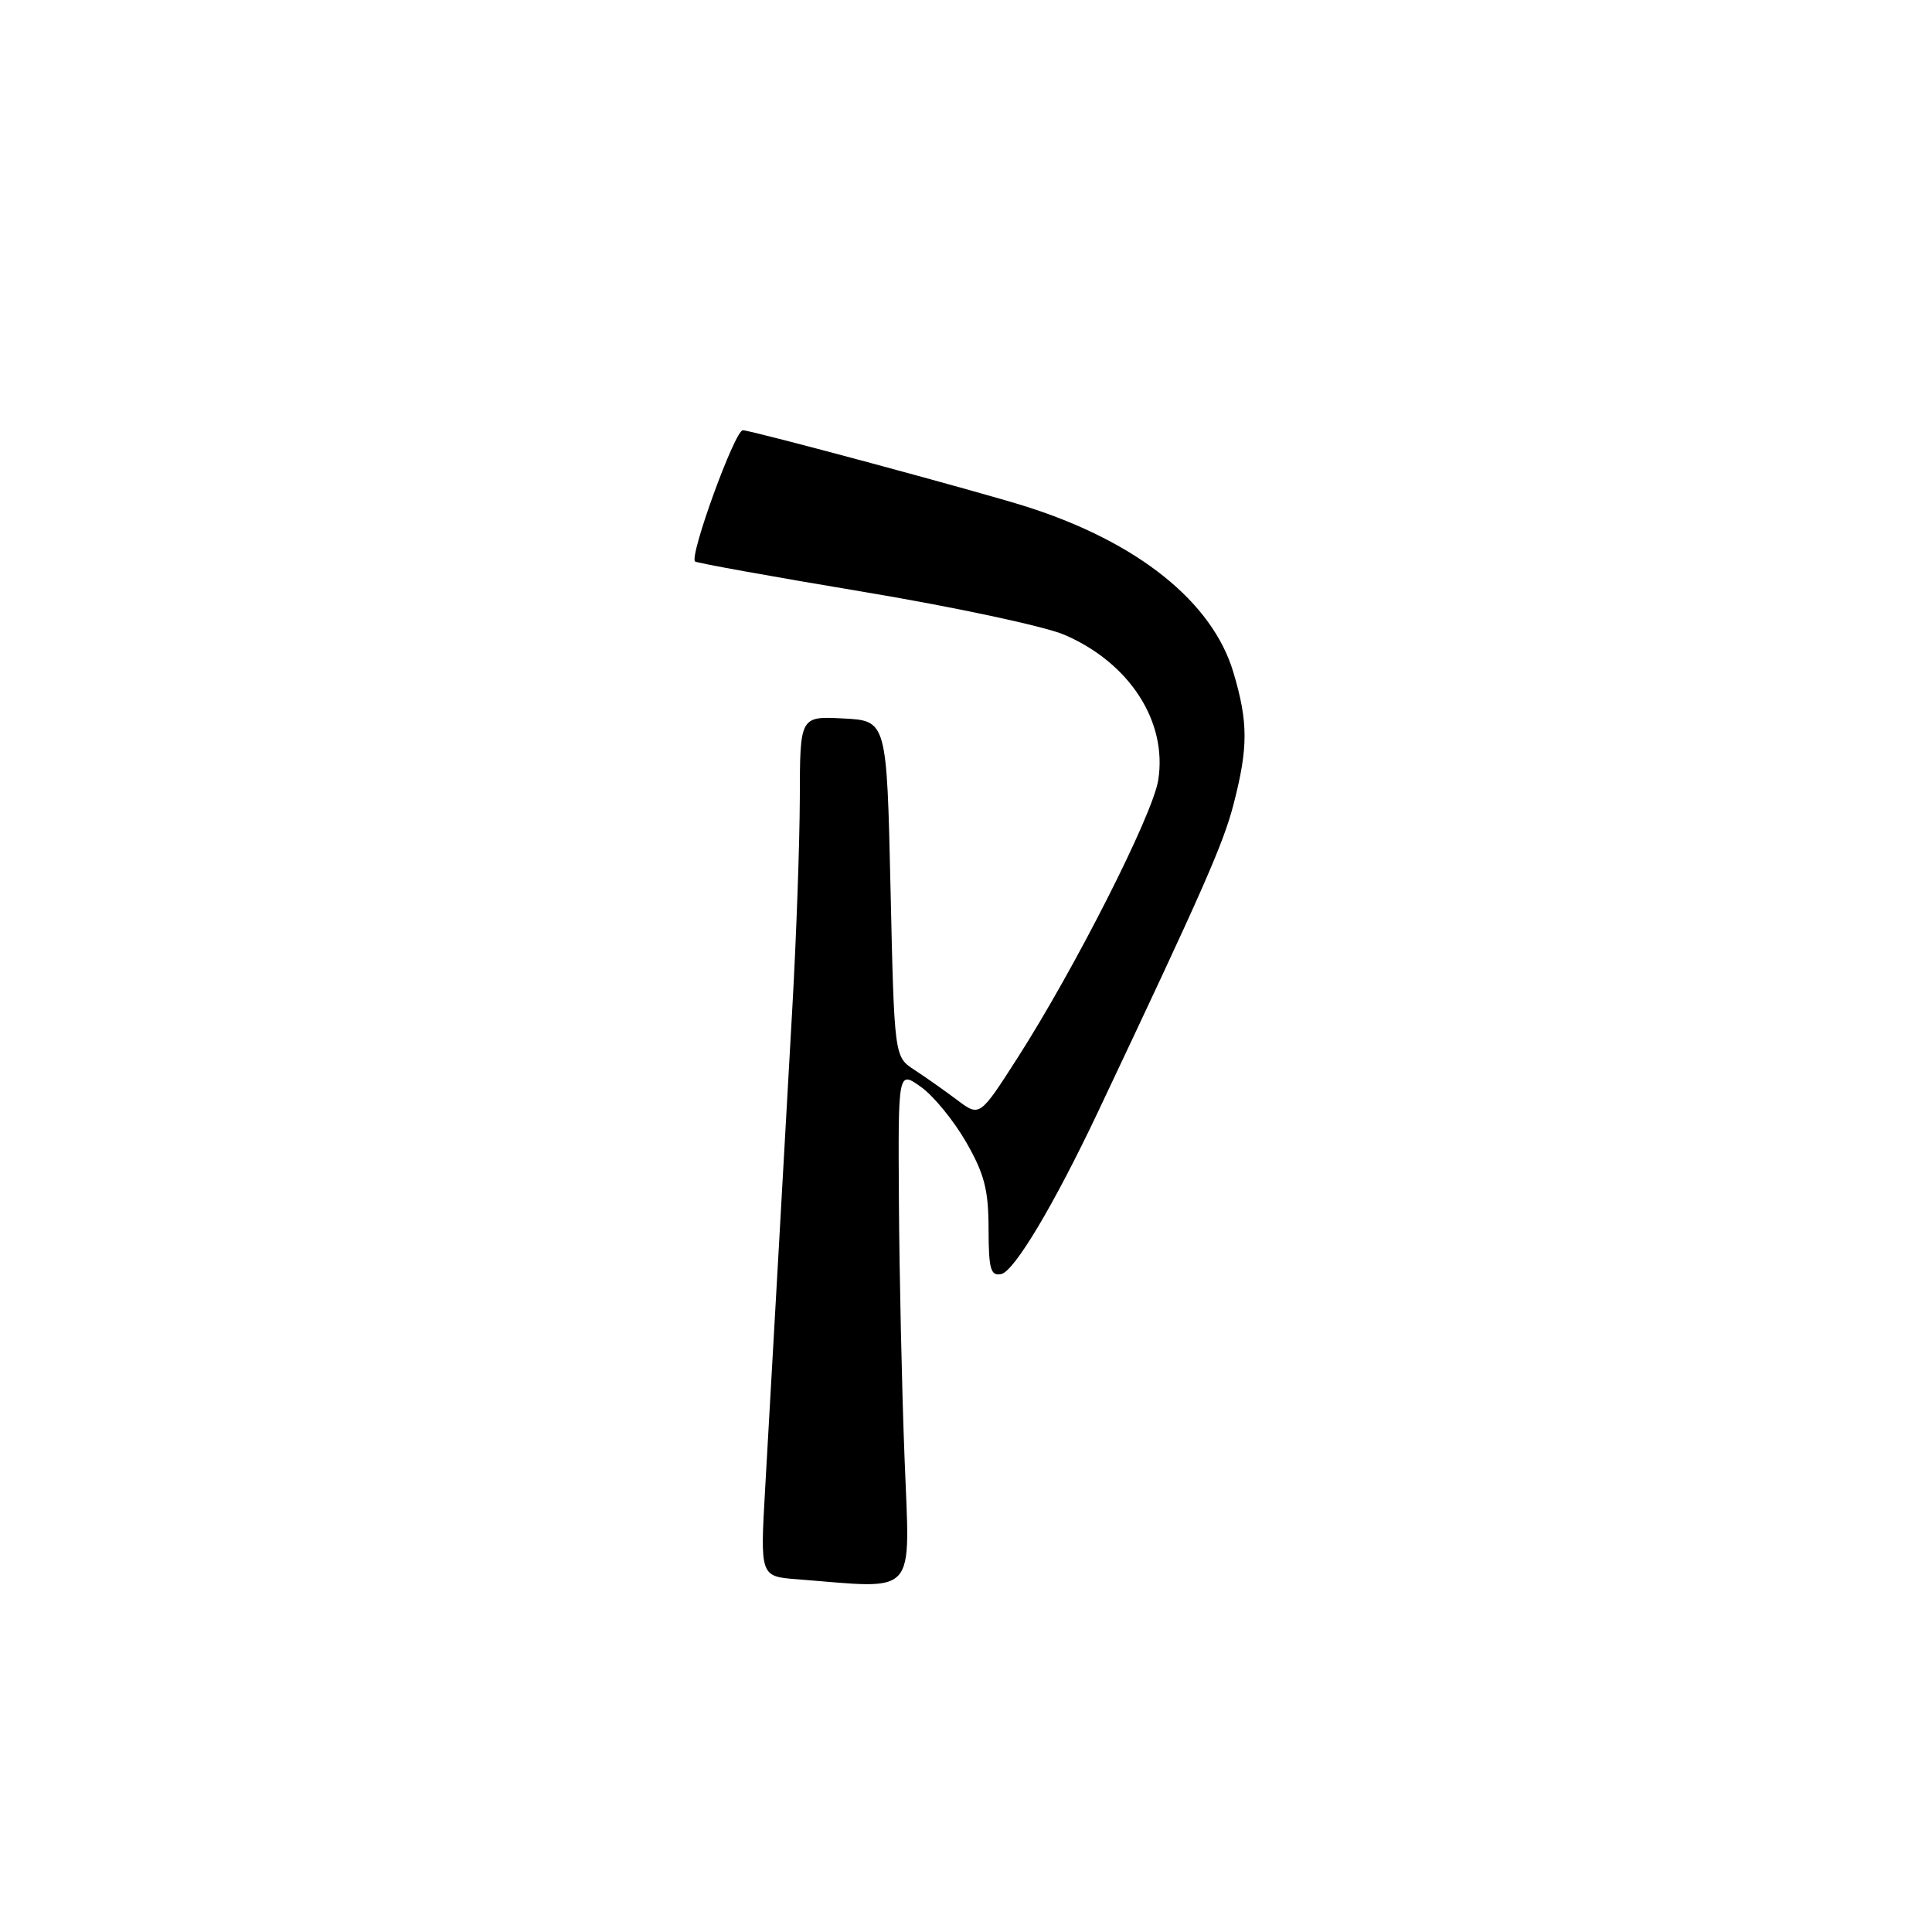 <?xml version="1.0" encoding="UTF-8" standalone="no"?>
<!DOCTYPE svg PUBLIC "-//W3C//DTD SVG 1.1//EN" "http://www.w3.org/Graphics/SVG/1.1/DTD/svg11.dtd" >
<svg xmlns="http://www.w3.org/2000/svg" xmlns:xlink="http://www.w3.org/1999/xlink" version="1.1" viewBox="0 0 256 256">
 <g >
 <path fill="currentColor"
d=" M 119.86 193.25 C 119.50 184.04 119.17 168.71 119.11 159.18 C 119.00 141.86 119.00 141.86 122.03 144.02 C 123.70 145.21 126.39 148.50 128.02 151.34 C 130.44 155.56 130.98 157.66 130.99 162.82 C 131.00 168.17 131.26 169.10 132.66 168.82 C 134.38 168.49 139.66 159.64 145.47 147.37 C 159.49 117.74 162.10 111.81 163.46 106.54 C 165.40 99.03 165.40 95.69 163.43 89.09 C 160.66 79.76 150.75 71.82 136.00 67.13 C 129.90 65.19 99.55 57.01 98.43 57.01 C 97.37 57.00 91.31 73.67 92.10 74.40 C 92.32 74.60 102.35 76.41 114.40 78.42 C 126.44 80.43 138.42 82.99 141.03 84.11 C 149.68 87.83 154.71 95.62 153.47 103.38 C 152.74 107.99 142.43 128.32 134.80 140.22 C 129.81 148.00 129.81 148.00 126.82 145.75 C 125.17 144.51 122.63 142.72 121.16 141.76 C 118.50 140.03 118.50 140.03 118.00 117.76 C 117.50 95.50 117.50 95.50 111.75 95.20 C 106.00 94.90 106.00 94.90 105.98 105.70 C 105.96 111.64 105.52 124.15 104.99 133.50 C 103.89 153.03 102.36 180.23 101.39 197.19 C 100.72 208.88 100.72 208.88 105.61 209.26 C 121.79 210.52 120.57 211.89 119.86 193.25 Z "/>
</g>
</svg>
